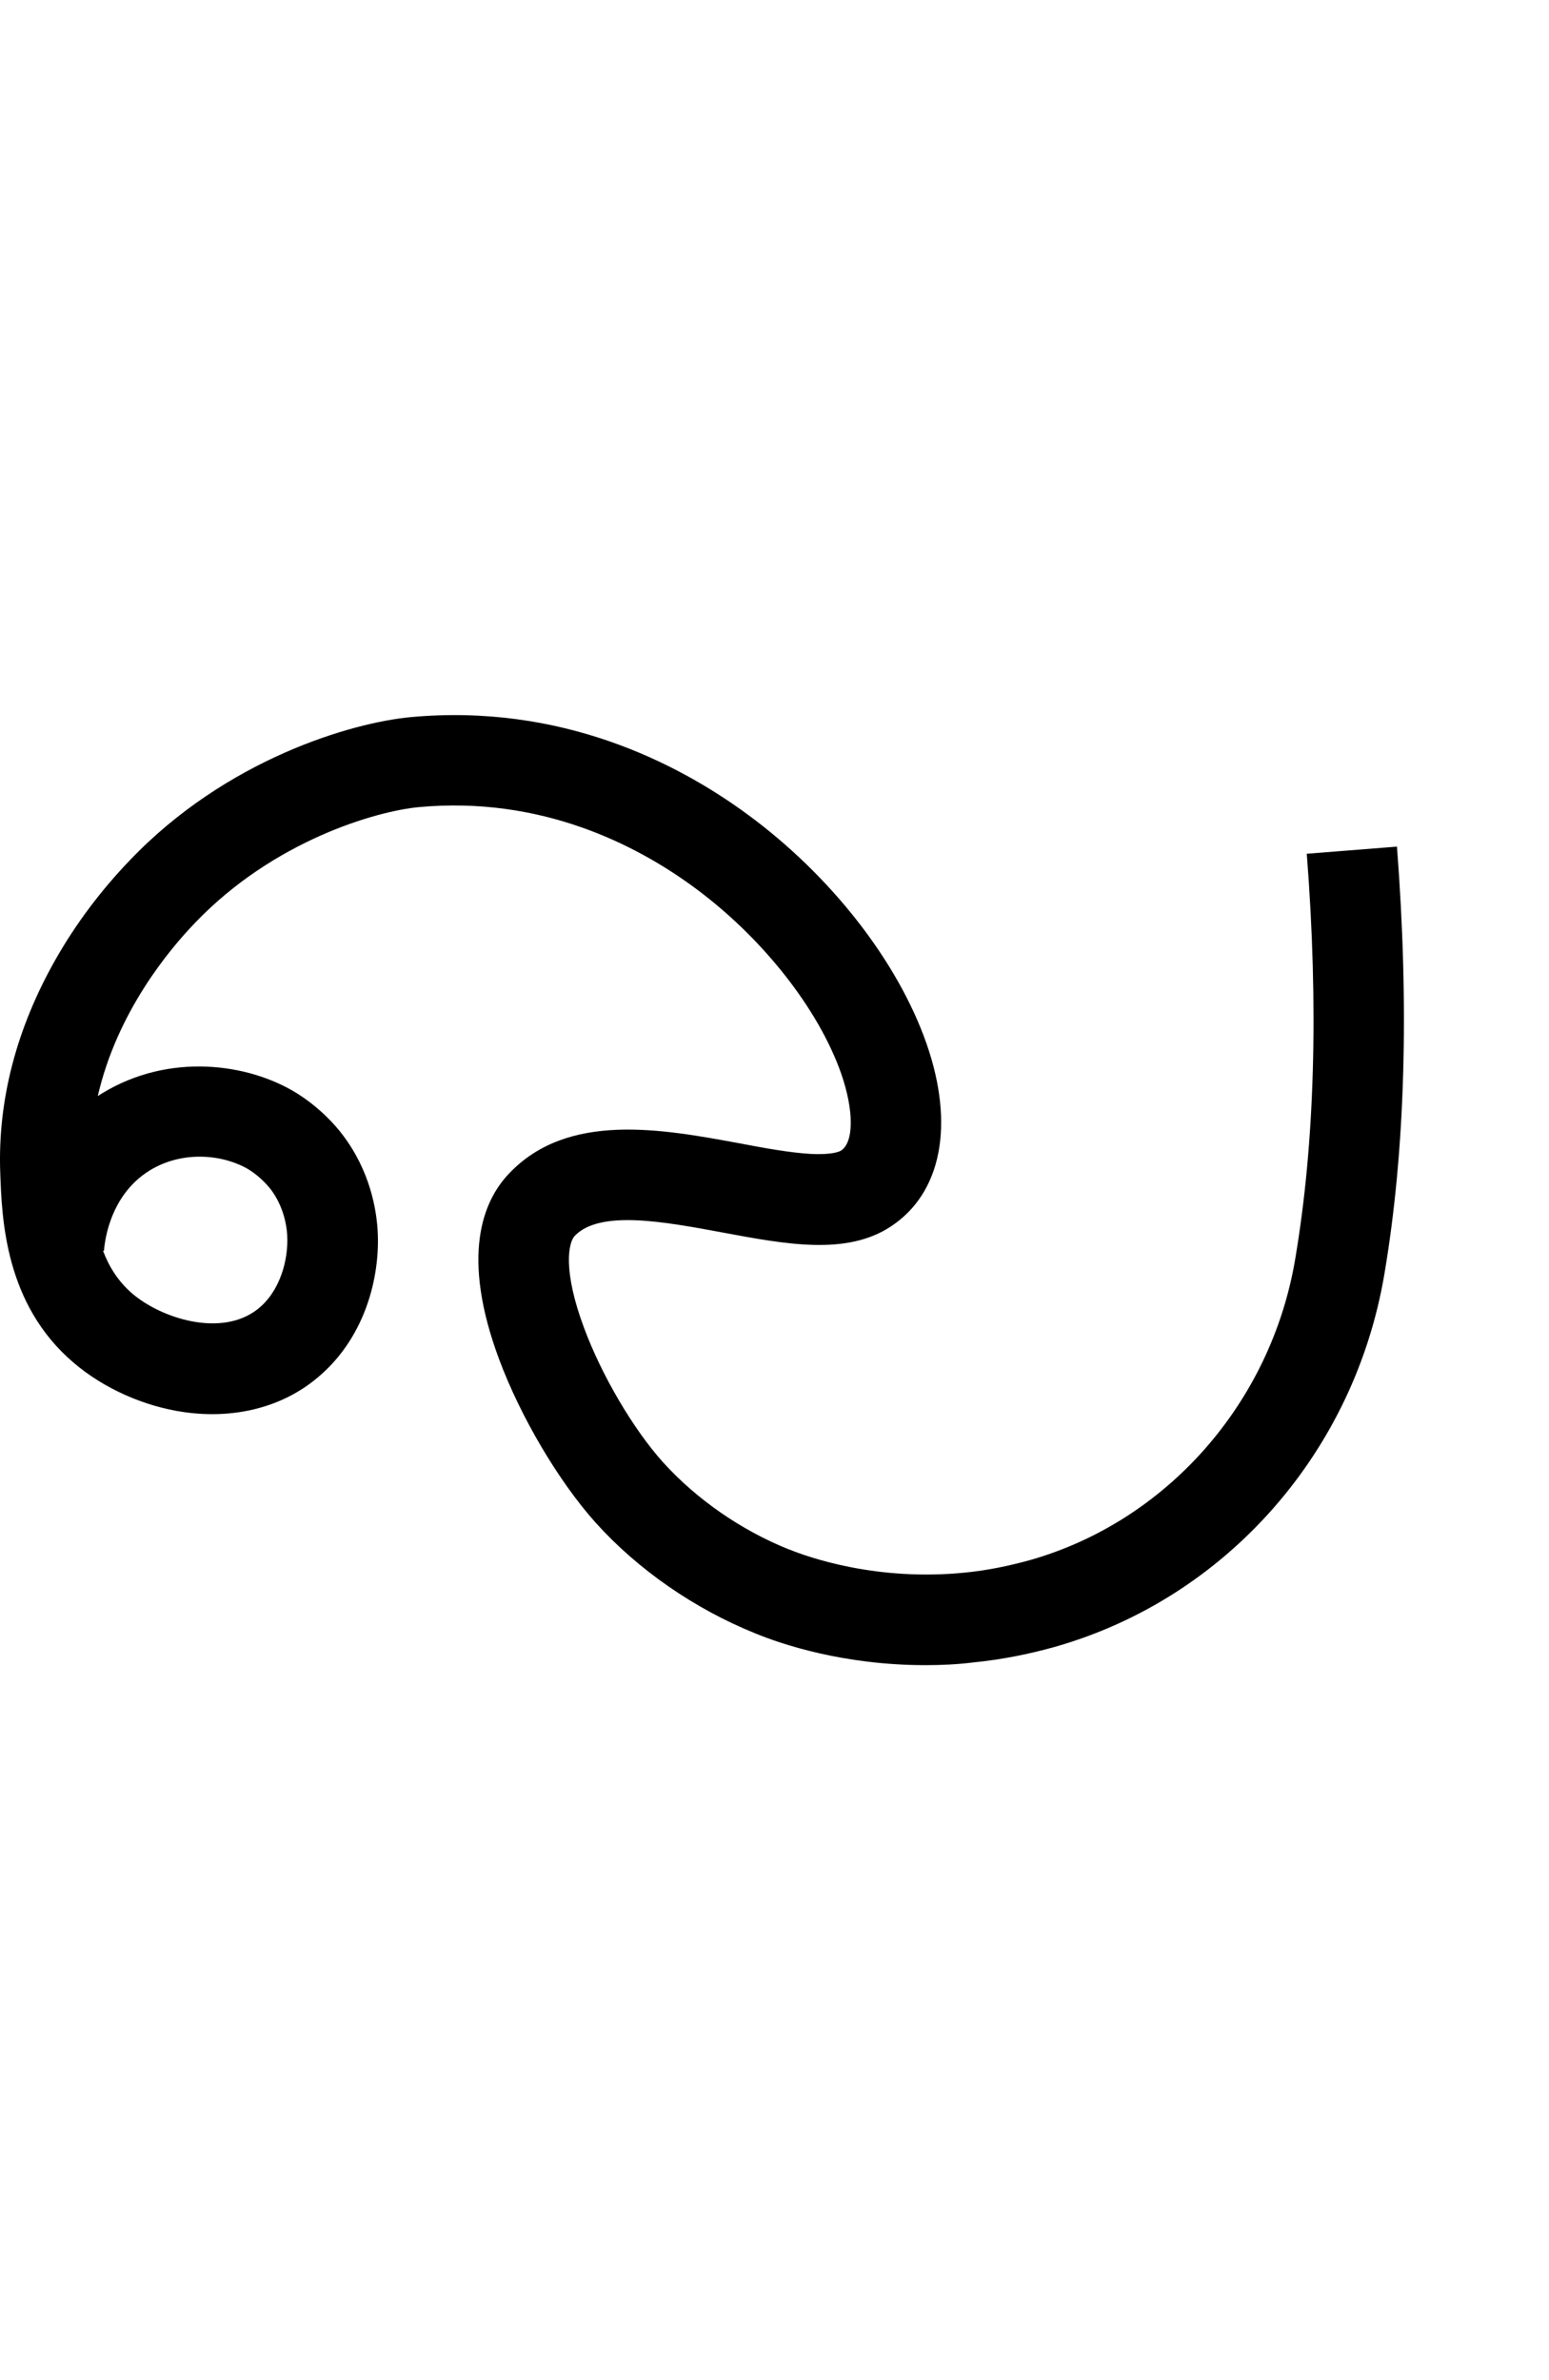 <?xml version="1.0" encoding="utf-8"?>
<!-- Generator: Adobe Illustrator 19.0.0, SVG Export Plug-In . SVG Version: 6.00 Build 0)  -->
<svg version="1.1" id="Layer_1" xmlns="http://www.w3.org/2000/svg" xmlns:xlink="http://www.w3.org/1999/xlink" x="0px" y="0px"
	 viewBox="28 -80.1 651 1000" style="enable-background:new 28 -80.1 651 1000;" xml:space="preserve">
<g id="Guide">
</g>
<g id="Layer_4">
	<path d="M417,619.5c-34.7,0-60.8-8.9-71.7-13.4c-25.5-10.3-49.3-26.8-67.1-46.6c-15.6-17.5-31.4-44.3-40.4-68.4
		c-16.3-43.7-6.8-66.6,4-78c24.7-26.3,64.6-18.8,96.7-12.9c11,2.1,21.5,4,30.1,4.5c9.5,0.5,12.4-1.1,12.9-1.4
		c5.4-3.6,5.4-16.9,0-32.4c-9.6-27.3-33.3-57.3-61.8-78.2c-24.5-18-64.4-38.4-115.6-33.7c-18.1,1.7-61.1,14.1-94.1,48.6
		c-10.9,11.3-32.8,37.5-40.9,72.8c0.6-0.4,1.3-0.8,1.9-1.2c28.3-17.2,61.3-12.5,81.4-0.2c10,6.2,16.6,13.7,19.6,17.7
		c11.7,15.4,14.2,31.7,14.7,40.1c1.2,19.6-5.3,46.5-27.1,63.4c-14.5,11.3-33.8,15.9-54.2,13c-16.9-2.4-33.9-10-46.5-20.8
		c-28.9-24.6-30.1-60.5-30.8-79.8c-1.1-30.4,6.8-60.6,23.2-89.5c8.5-15,19.1-29.1,31.3-41.8c40.6-42.5,93.3-57.8,118-60.1
		c63-5.8,111.8,19,141.6,40.9c35,25.7,63.1,61.7,75.2,96.3c11.9,34.1,6.3,62.8-15,76.8c-18.7,12.3-44,7.5-70.9,2.5
		c-24.2-4.5-51.5-9.6-62,1.5c-2.6,2.8-5.1,14.4,4,38.7c7.3,19.7,20.6,42.4,33.1,56.3c14,15.5,32.8,28.6,53,36.7l0.1,0
		c7.9,3.2,36.7,13.5,74,9.7c9.1-0.9,18-2.7,27.4-5.3c57.4-16.4,101-66,111.2-126.2c8.3-48.9,9.9-106.2,4.9-170.5l37.9-3
		c5.2,67.3,3.5,127.8-5.3,179.7c-6.2,36.6-22.3,70.5-46.6,98.2c-24.6,28-56.3,48.2-91.8,58.3c-11.4,3.2-22.8,5.4-33.9,6.5
		C430.5,619.2,423.6,619.5,417,619.5z M71.3,445.4c2.5,6.7,6.4,12.9,12.2,17.9c12.2,10.5,37.4,18.6,52.7,6.7
		c9.5-7.4,13.1-20.9,12.5-31.1l0-0.2c-0.2-3.2-1.2-11.5-6.9-19.1c-0.9-1.1-4.2-5.2-9.2-8.3c-9.9-6-27.1-8.5-41.6,0.3
		c-18.1,11.1-19.2,32.9-19.3,33.8L71.3,445.4z"/>
</g>
</svg>
